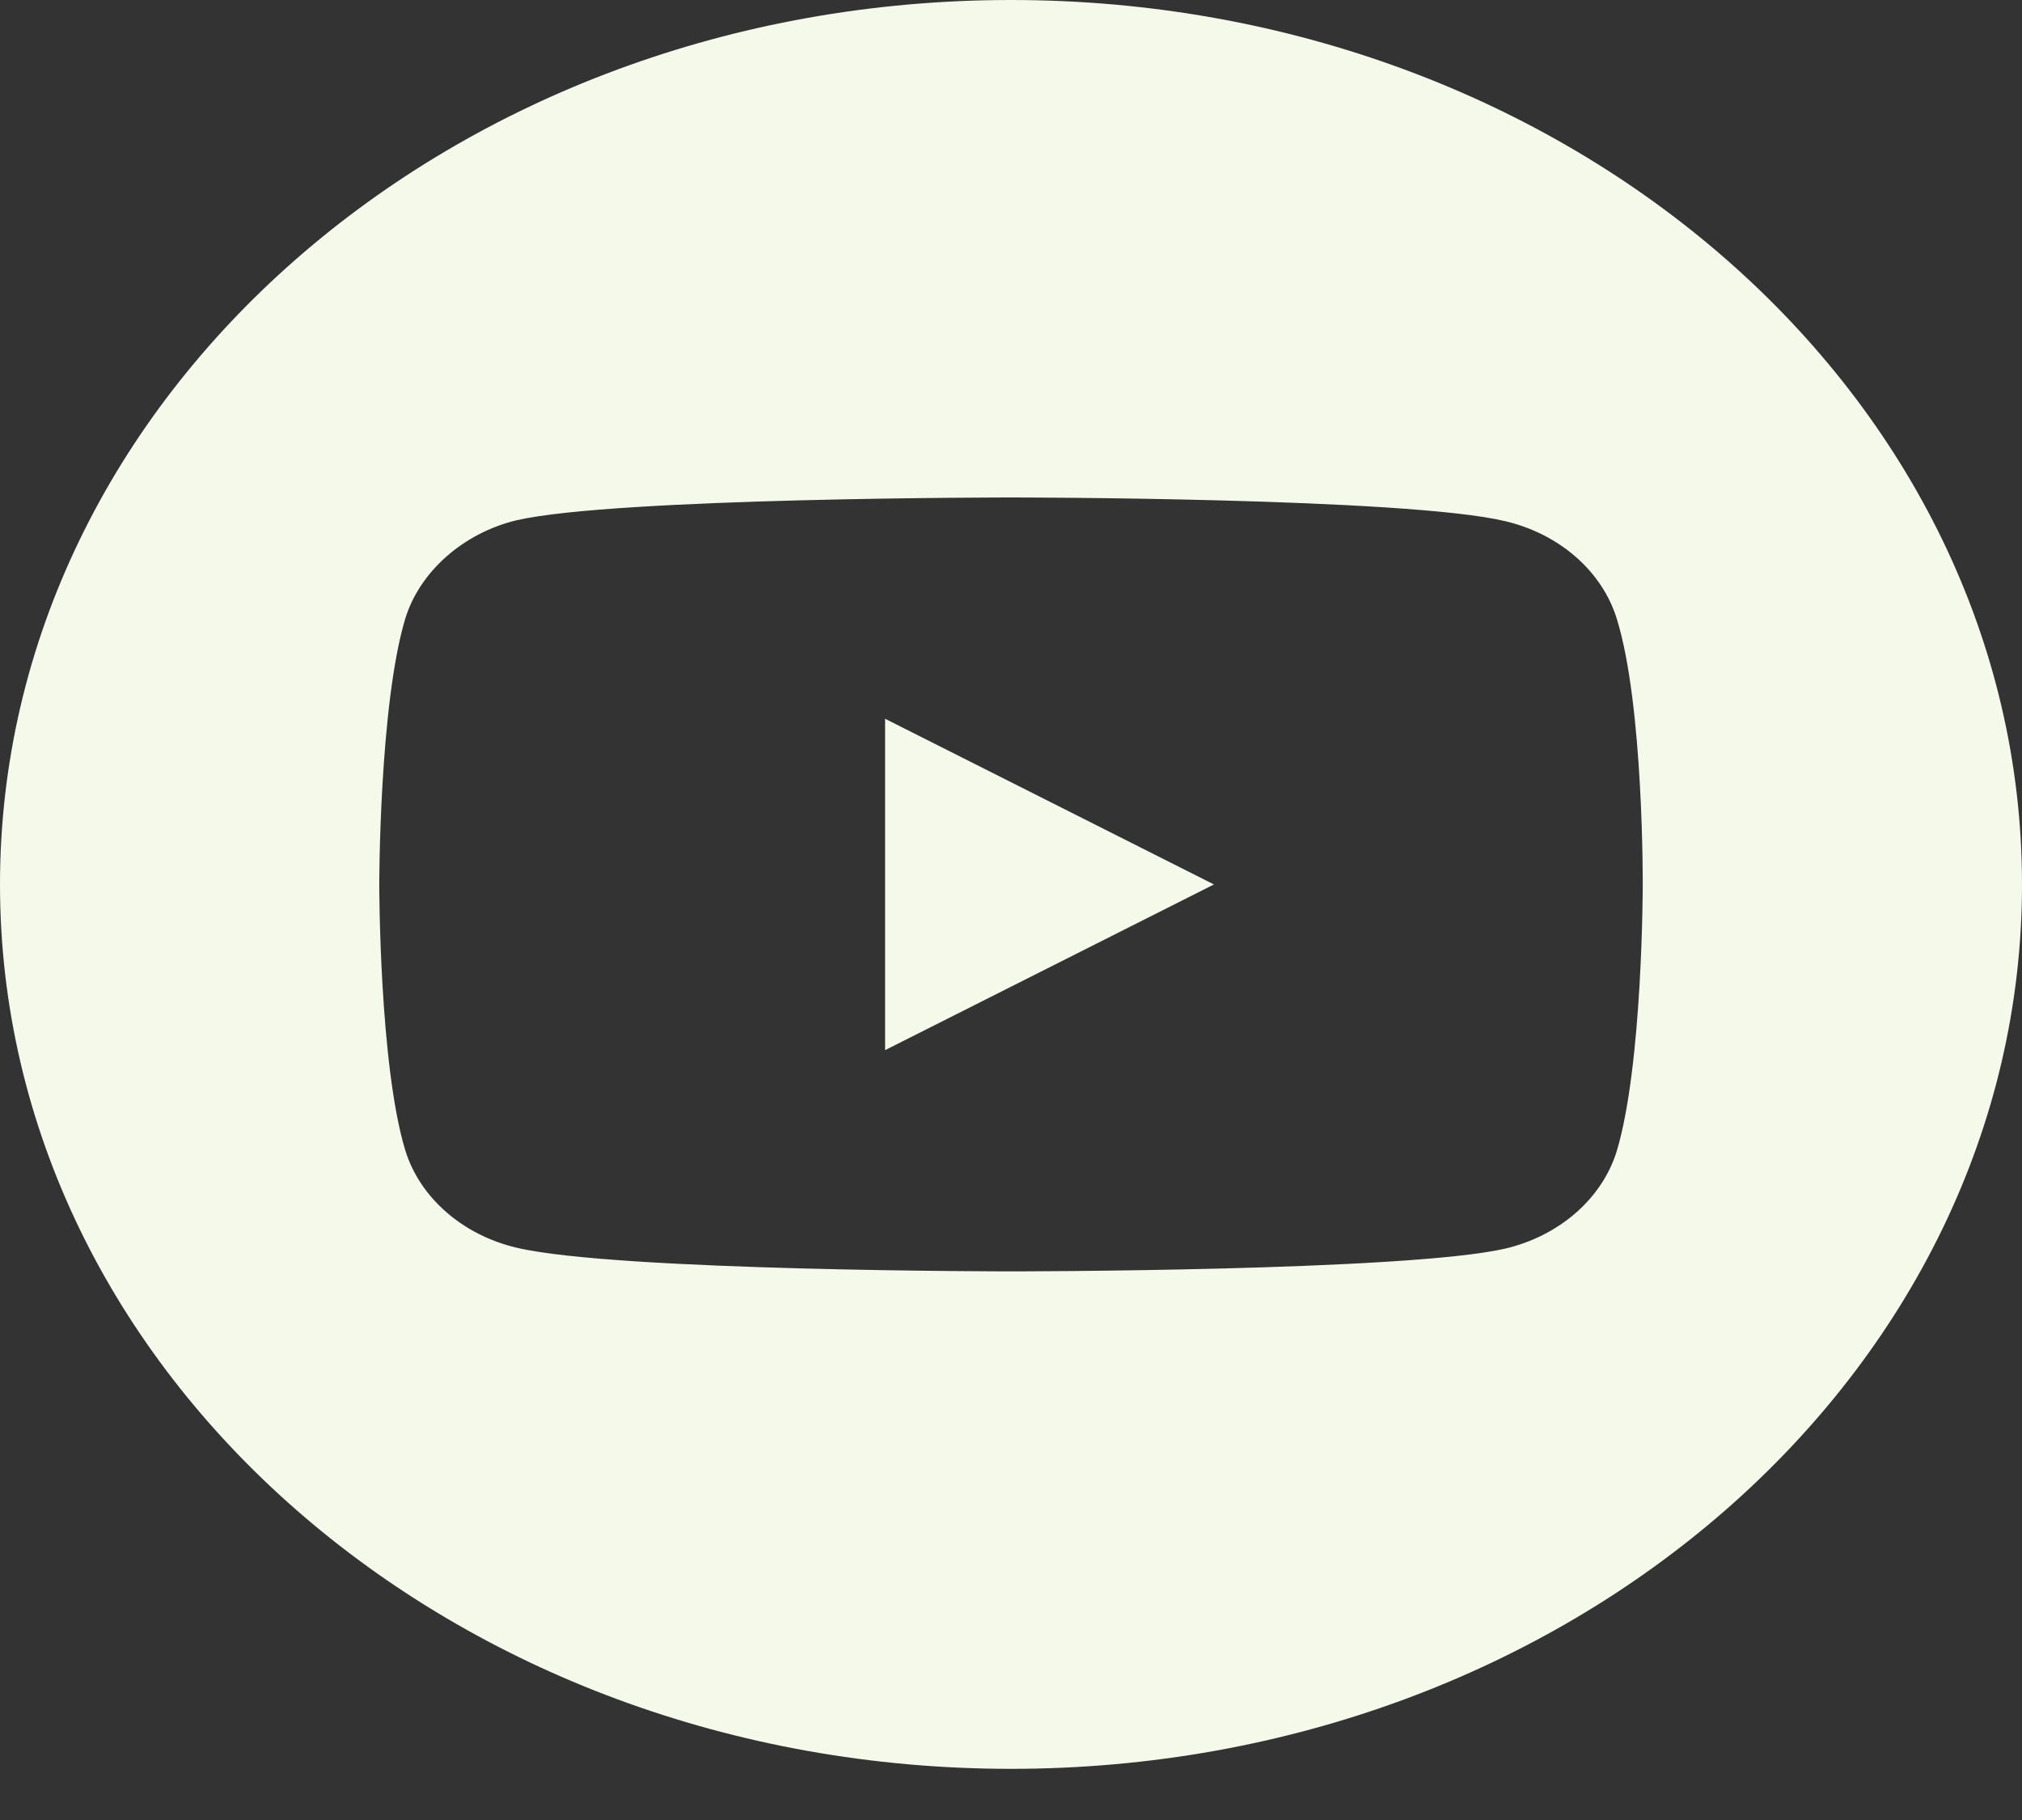 <svg width="30" height="27" viewBox="0 0 30 27" fill="none" xmlns="http://www.w3.org/2000/svg">
<rect x="0" y="0" width="30" height="27" fill="#333333" stroke="none"/>
<g clip-path="url(#clip0)">
<path d="M13.132 15.579L18.011 13.121L13.132 10.663V15.579Z" fill="#F5F9E9"/>
<path d="M15 0C6.717 0 0 5.875 0 13.121C0 20.366 6.717 26.241 15 26.241C23.283 26.241 30 20.366 30 13.121C30 5.875 23.283 0 15 0ZM24.373 13.134C24.373 13.134 24.373 15.795 23.987 17.078C23.77 17.78 23.137 18.334 22.334 18.523C20.868 18.861 15 18.861 15 18.861C15 18.861 9.148 18.861 7.665 18.51C6.863 18.321 6.229 17.767 6.013 17.065C5.627 15.795 5.627 13.121 5.627 13.121C5.627 13.121 5.627 10.46 6.013 9.177C6.229 8.475 6.878 7.907 7.665 7.718C9.132 7.38 15 7.38 15 7.38C15 7.38 20.868 7.38 22.334 7.732C23.137 7.921 23.77 8.475 23.987 9.177C24.388 10.46 24.373 13.134 24.373 13.134Z" fill="#F5F9E9"/>
</g>
<defs>
<clipPath id="clip0">
<rect width="30" height="26.241" fill="white"/>
</clipPath>
</defs>
</svg>
